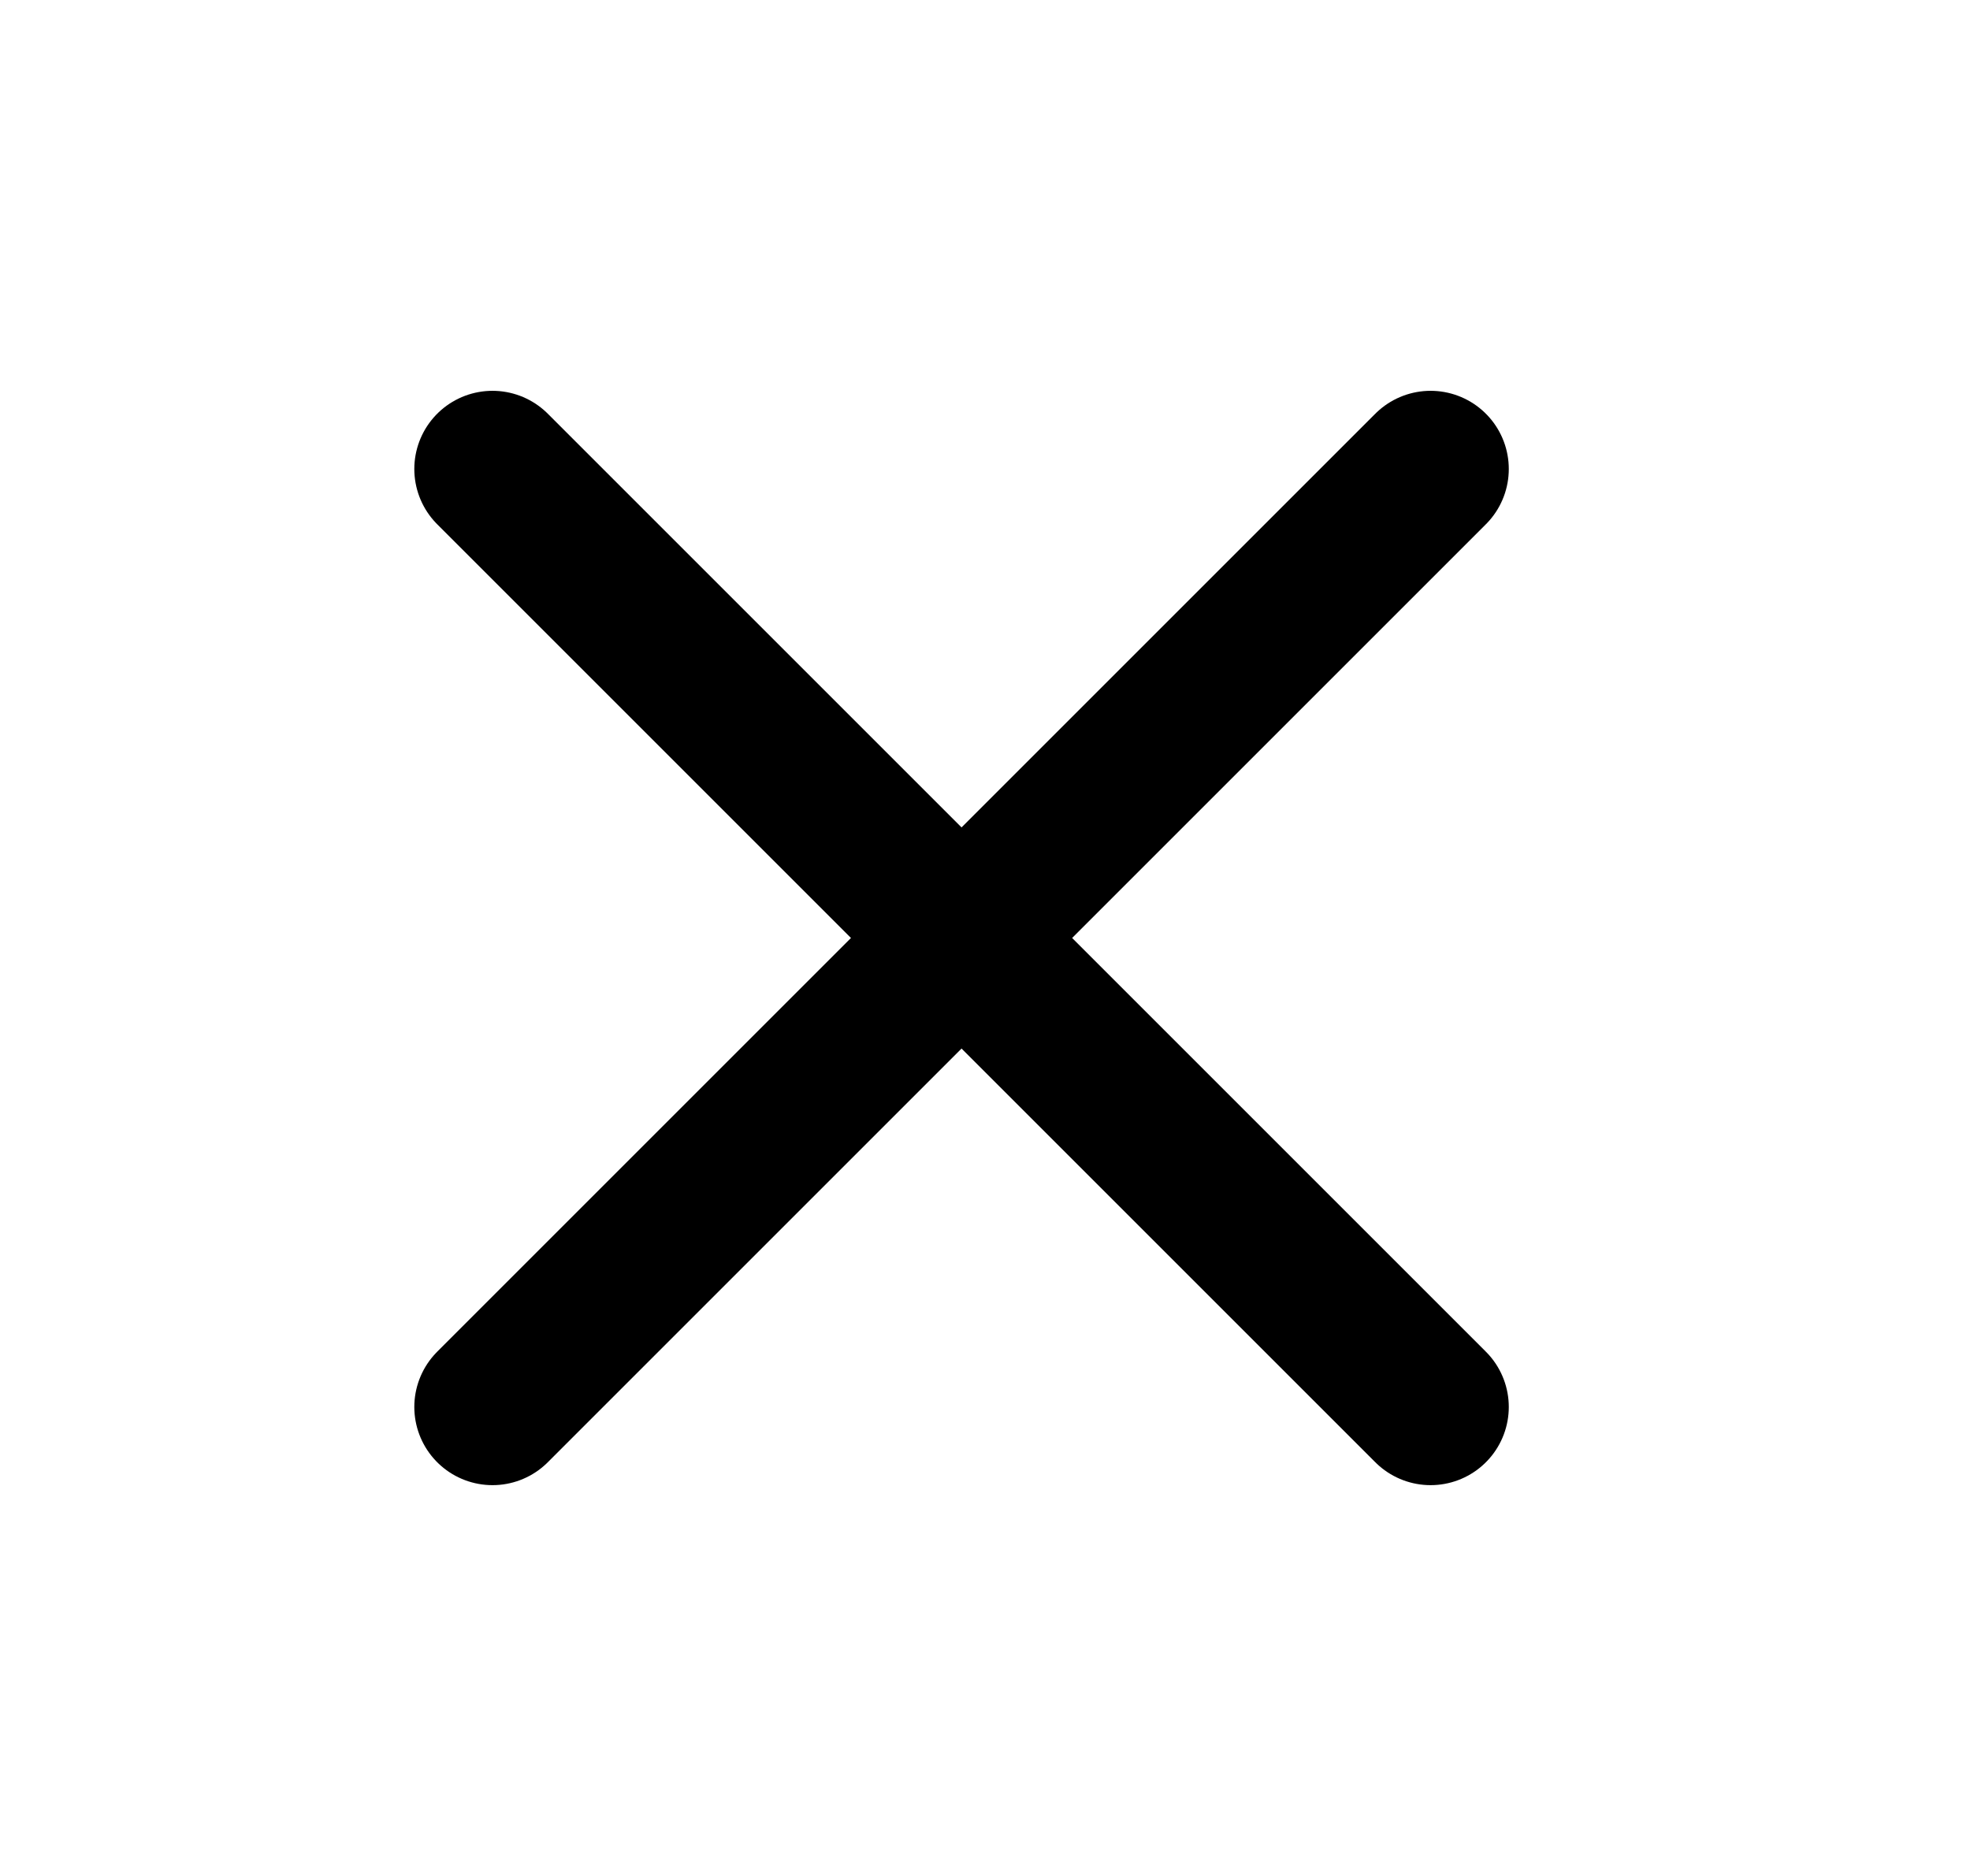 <svg xmlns="http://www.w3.org/2000/svg" width="21" height="20" viewBox="0 0 21 20" fill="none">
  <path d="M15.25 5L5.25 15" stroke="currentColor" stroke-width="1.667" stroke-linecap="round" stroke-linejoin="round"/>
  <path d="M5.25 5L15.25 15" stroke="currentColor" stroke-width="1.667" stroke-linecap="round" stroke-linejoin="round"/>
</svg>